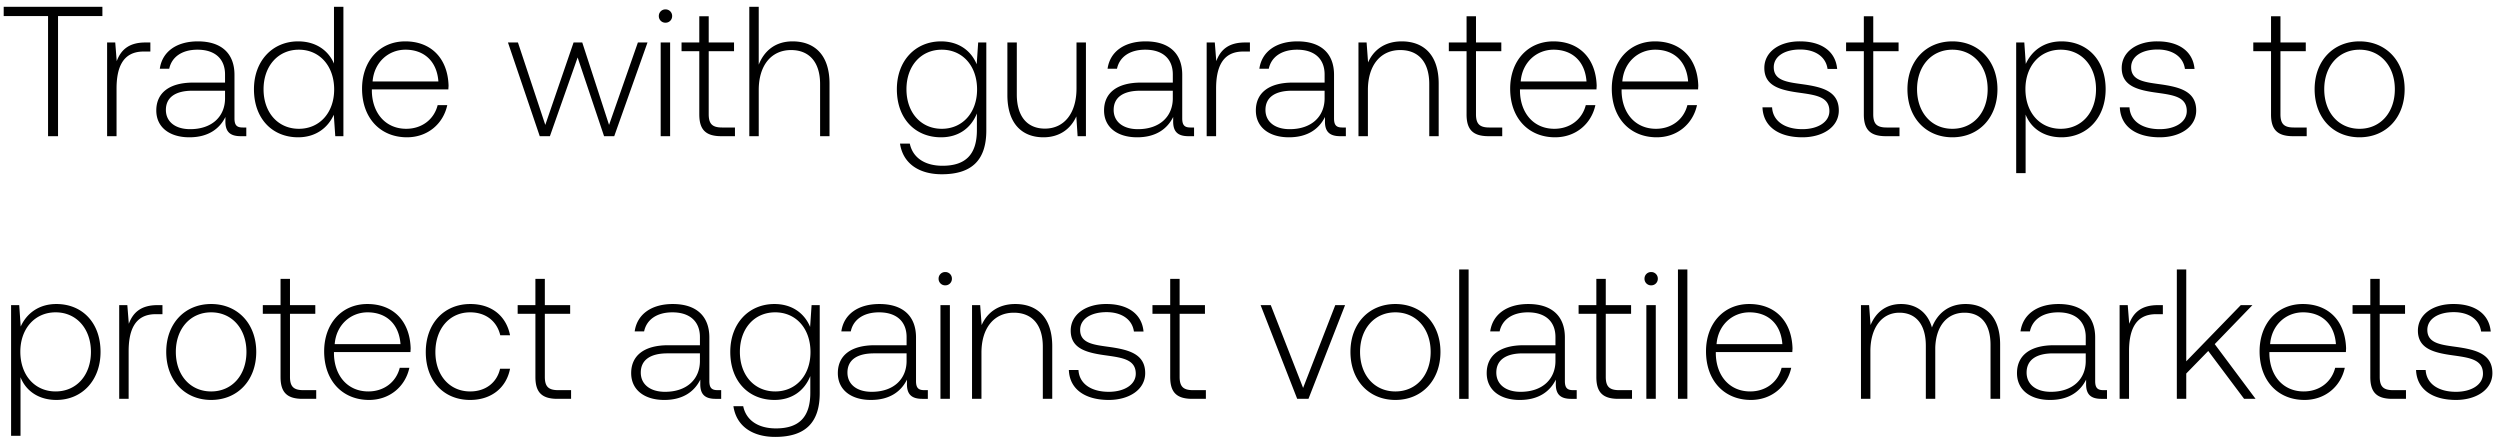 <svg width="257" height="45" viewBox="0 0 257 45" fill="none" xmlns="http://www.w3.org/2000/svg"><path d="M.38 1.65h4.56V14h1.026V1.65h4.56V.7H.38v.95zm14.564 2.717c-1.786 0-2.546.855-2.945 1.919l-.152-1.919h-.836V14h.97V9.117c0-1.957.512-3.819 2.773-3.819h.703v-.931h-.513zm10.015 8.74c-.57 0-.855-.19-.855-.931V7.692c0-2.204-1.35-3.439-3.762-3.439-2.204 0-3.667 1.064-3.914 2.812h.969c.247-1.178 1.273-1.957 2.907-1.957 1.805 0 2.83.95 2.83 2.546v.836h-3.267c-2.47 0-3.8 1.064-3.8 2.869 0 1.71 1.349 2.755 3.4 2.755 1.958 0 3.117-.893 3.706-2.09v.342C23.135 13.506 23.61 14 24.75 14h.57v-.893h-.361zm-1.824-3.002c0 1.843-1.311 3.173-3.591 3.173-1.54 0-2.49-.779-2.49-1.976 0-1.273.95-1.976 2.737-1.976h3.344v.779zm11.198-3.572c-.589-1.368-1.88-2.28-3.686-2.28-2.64 0-4.54 2.014-4.54 4.921 0 3.04 1.9 4.94 4.54 4.94 1.805 0 3.06-.969 3.667-2.318L34.466 14h.836V.7h-.969v5.833zm-3.61 6.707c-2.147 0-3.629-1.672-3.629-4.066 0-2.375 1.482-4.066 3.63-4.066 2.146 0 3.628 1.691 3.628 4.085 0 2.375-1.482 4.047-3.629 4.047zm11.114.874c2.11 0 3.724-1.368 4.142-3.306h-.988c-.38 1.501-1.653 2.432-3.23 2.432-2.147 0-3.496-1.634-3.534-3.876v-.171h7.866c0-.133.02-.285.02-.399-.096-2.869-1.863-4.541-4.447-4.541-2.64 0-4.446 2.014-4.446 4.864 0 3.021 1.881 4.997 4.617 4.997zm-3.534-5.738c.152-1.957 1.615-3.268 3.382-3.268 1.881 0 3.23 1.159 3.382 3.268h-6.764zM55.486 14h1.045l2.85-8.094L62.098 14h1.045l3.42-9.633h-.988l-2.964 8.474-2.755-8.474h-.893l-2.907 8.474-2.812-8.474h-1.026L55.486 14zM68.412 2.334a.67.67 0 00.684-.684.67.67 0 00-.684-.684.67.67 0 00-.684.684.67.67 0 00.684.684zM67.918 14h.97V4.367h-.97V14zm3.97-2.242c0 1.539.626 2.242 2.26 2.242h1.406v-.893h-1.33c-1.007 0-1.368-.38-1.368-1.368V5.26h2.603v-.893h-2.603V1.669h-.969v2.698h-1.824v.893h1.824v6.498zm9.587-7.505c-1.805 0-2.926 1.007-3.477 2.394V.7h-.97V14h.97V9.25c0-2.508 1.273-4.104 3.325-4.104 1.843 0 2.983 1.216 2.983 3.496V14h.969V8.604c0-3.04-1.615-4.351-3.8-4.351zm18.931 2.356c-.59-1.425-1.881-2.356-3.667-2.356-2.641 0-4.541 1.995-4.541 4.921 0 3.04 1.9 4.94 4.54 4.94 1.806 0 3.079-.95 3.687-2.451v1.71c0 2.565-1.216 3.667-3.534 3.667-1.805 0-3.06-.817-3.363-2.28H92.52c.304 2.052 1.957 3.154 4.294 3.154 3.116 0 4.579-1.482 4.579-4.503V4.367h-.836l-.152 2.242zm-3.591 6.631c-2.147 0-3.63-1.672-3.63-4.066s1.483-4.066 3.63-4.066 3.629 1.672 3.629 4.085c0 2.375-1.482 4.047-3.63 4.047zm13.85-4.142c0 2.527-1.254 4.123-3.249 4.123-1.786 0-2.888-1.216-2.888-3.515V4.367h-.969v5.396c0 3.021 1.577 4.351 3.705 4.351 1.71 0 2.831-.912 3.382-2.147l.133 2.033h.855V4.367h-.969v4.731zm11.724 4.009c-.57 0-.855-.19-.855-.931V7.692c0-2.204-1.349-3.439-3.762-3.439-2.204 0-3.667 1.064-3.914 2.812h.969c.247-1.178 1.273-1.957 2.907-1.957 1.805 0 2.831.95 2.831 2.546v.836h-3.268c-2.47 0-3.8 1.064-3.8 2.869 0 1.71 1.349 2.755 3.401 2.755 1.957 0 3.116-.893 3.705-2.09v.342c-.038 1.14.437 1.634 1.577 1.634h.57v-.893h-.361zm-1.824-3.002c0 1.843-1.311 3.173-3.591 3.173-1.539 0-2.489-.779-2.489-1.976 0-1.273.95-1.976 2.736-1.976h3.344v.779zm7.414-5.738c-1.786 0-2.546.855-2.945 1.919l-.152-1.919h-.836V14h.969V9.117c0-1.957.513-3.819 2.774-3.819h.703v-.931h-.513zm10.015 8.74c-.57 0-.855-.19-.855-.931V7.692c0-2.204-1.349-3.439-3.762-3.439-2.204 0-3.667 1.064-3.914 2.812h.969c.247-1.178 1.273-1.957 2.907-1.957 1.805 0 2.831.95 2.831 2.546v.836h-3.268c-2.47 0-3.8 1.064-3.8 2.869 0 1.71 1.349 2.755 3.401 2.755 1.957 0 3.116-.893 3.705-2.09v.342c-.038 1.14.437 1.634 1.577 1.634h.57v-.893h-.361zm-1.824-3.002c0 1.843-1.311 3.173-3.591 3.173-1.539 0-2.489-.779-2.489-1.976 0-1.273.95-1.976 2.736-1.976h3.344v.779zm7.927-5.852c-1.767 0-2.907.912-3.458 2.166l-.152-2.052h-.836V14h.969V9.25c0-2.508 1.273-4.104 3.325-4.104 1.862 0 2.983 1.216 2.983 3.496V14h.969V8.604c0-3.04-1.615-4.351-3.8-4.351zm6.666 7.505c0 1.539.627 2.242 2.261 2.242h1.406v-.893h-1.33c-1.007 0-1.368-.38-1.368-1.368V5.26h2.603v-.893h-2.603V1.669h-.969v2.698h-1.824v.893h1.824v6.498zm9.101 2.356c2.109 0 3.724-1.368 4.142-3.306h-.988c-.38 1.501-1.653 2.432-3.23 2.432-2.147 0-3.496-1.634-3.534-3.876v-.171h7.866c0-.133.019-.285.019-.399-.095-2.869-1.862-4.541-4.446-4.541-2.641 0-4.446 2.014-4.446 4.864 0 3.021 1.881 4.997 4.617 4.997zm-3.534-5.738c.152-1.957 1.615-3.268 3.382-3.268 1.881 0 3.23 1.159 3.382 3.268h-6.764zm13.98 5.738c2.109 0 3.724-1.368 4.142-3.306h-.988c-.38 1.501-1.653 2.432-3.23 2.432-2.147 0-3.496-1.634-3.534-3.876v-.171h7.866c0-.133.019-.285.019-.399-.095-2.869-1.862-4.541-4.446-4.541-2.641 0-4.446 2.014-4.446 4.864 0 3.021 1.881 4.997 4.617 4.997zm-3.534-5.738c.152-1.957 1.615-3.268 3.382-3.268 1.881 0 3.23 1.159 3.382 3.268h-6.764zm14.408 2.66c.076 1.995 1.691 3.078 4.104 3.078 2.071 0 3.743-1.045 3.743-2.755 0-2.033-1.786-2.432-3.857-2.717-1.501-.209-2.831-.38-2.831-1.729 0-1.102 1.083-1.824 2.717-1.824 1.539 0 2.641.741 2.812 1.995h.988c-.171-1.881-1.71-2.831-3.8-2.831-2.147-.019-3.686 1.083-3.686 2.736 0 1.938 1.786 2.299 3.762 2.565 1.615.228 2.926.437 2.926 1.862 0 1.14-1.197 1.862-2.774 1.862-1.843 0-3.04-.855-3.116-2.242h-.988zm10.418.722c0 1.539.627 2.242 2.261 2.242h1.406v-.893h-1.33c-1.007 0-1.368-.38-1.368-1.368V5.26h2.603v-.893h-2.603V1.669h-.969v2.698h-1.824v.893h1.824v6.498zm9.101 2.356c2.717 0 4.636-2.014 4.636-4.94 0-2.907-1.919-4.921-4.636-4.921s-4.617 2.014-4.617 4.921c0 2.926 1.9 4.94 4.617 4.94zm0-.874c-2.147 0-3.629-1.672-3.629-4.066 0-2.375 1.482-4.066 3.629-4.066 2.147 0 3.629 1.691 3.629 4.066 0 2.394-1.482 4.066-3.629 4.066zm11.216-8.987c-1.805 0-3.059.969-3.667 2.318l-.152-2.204h-.836V17.8h.969v-6.023c.551 1.406 1.862 2.337 3.686 2.337 2.641 0 4.541-2.014 4.541-4.94 0-3.021-1.9-4.921-4.541-4.921zm-.076 8.987c-2.147 0-3.629-1.672-3.629-4.085 0-2.356 1.482-4.047 3.629-4.047 2.147 0 3.629 1.691 3.629 4.066 0 2.394-1.482 4.066-3.629 4.066zm6.08-2.204c.076 1.995 1.691 3.078 4.104 3.078 2.071 0 3.743-1.045 3.743-2.755 0-2.033-1.786-2.432-3.857-2.717-1.501-.209-2.831-.38-2.831-1.729 0-1.102 1.083-1.824 2.717-1.824 1.539 0 2.641.741 2.812 1.995h.988c-.171-1.881-1.71-2.831-3.8-2.831-2.147-.019-3.686 1.083-3.686 2.736 0 1.938 1.786 2.299 3.762 2.565 1.615.228 2.926.437 2.926 1.862 0 1.14-1.197 1.862-2.774 1.862-1.843 0-3.04-.855-3.116-2.242h-.988zm15.539.722c0 1.539.627 2.242 2.261 2.242h1.406v-.893h-1.33c-1.007 0-1.368-.38-1.368-1.368V5.26h2.603v-.893h-2.603V1.669h-.969v2.698h-1.824v.893h1.824v6.498zm9.1 2.356c2.717 0 4.636-2.014 4.636-4.94 0-2.907-1.919-4.921-4.636-4.921s-4.617 2.014-4.617 4.921c0 2.926 1.9 4.94 4.617 4.94zm0-.874c-2.147 0-3.629-1.672-3.629-4.066 0-2.375 1.482-4.066 3.629-4.066 2.147 0 3.629 1.691 3.629 4.066 0 2.394-1.482 4.066-3.629 4.066zM5.795 31.253c-1.805 0-3.059.969-3.667 2.318l-.152-2.204H1.14V44.8h.969v-6.023c.551 1.406 1.862 2.337 3.686 2.337 2.641 0 4.541-2.014 4.541-4.94 0-3.021-1.9-4.921-4.541-4.921zm-.076 8.987c-2.147 0-3.629-1.672-3.629-4.085 0-2.356 1.482-4.047 3.629-4.047 2.147 0 3.629 1.691 3.629 4.066 0 2.394-1.482 4.066-3.629 4.066zm10.468-8.873c-1.786 0-2.546.855-2.945 1.919l-.152-1.919h-.836V41h.97v-4.883c0-1.957.512-3.819 2.773-3.819h.703v-.931h-.513zm5.519 9.747c2.717 0 4.636-2.014 4.636-4.94 0-2.907-1.92-4.921-4.636-4.921-2.717 0-4.617 2.014-4.617 4.921 0 2.926 1.9 4.94 4.617 4.94zm0-.874c-2.147 0-3.63-1.672-3.63-4.066 0-2.375 1.483-4.066 3.63-4.066s3.629 1.691 3.629 4.066c0 2.394-1.482 4.066-3.63 4.066zm7.134-1.482c0 1.539.628 2.242 2.262 2.242h1.405v-.893h-1.33c-1.006 0-1.367-.38-1.367-1.368V32.26h2.603v-.893H29.81v-2.698h-.97v2.698h-1.823v.893h1.823v6.498zm9.1 2.356c2.11 0 3.725-1.368 4.143-3.306h-.988c-.38 1.501-1.653 2.432-3.23 2.432-2.147 0-3.496-1.634-3.534-3.876v-.171h7.866c0-.133.019-.285.019-.399-.095-2.869-1.862-4.541-4.446-4.541-2.641 0-4.446 2.014-4.446 4.864 0 3.021 1.88 4.997 4.617 4.997zm-3.533-5.738c.152-1.957 1.615-3.268 3.382-3.268 1.88 0 3.23 1.159 3.382 3.268h-6.764zm13.923 5.738c2.185 0 3.724-1.254 4.104-3.211h-1.026c-.323 1.425-1.482 2.337-3.078 2.337-2.109 0-3.572-1.653-3.572-4.047 0-2.394 1.444-4.085 3.572-4.085 1.615 0 2.755.912 3.097 2.356h1.007c-.399-1.995-1.9-3.211-4.085-3.211-2.717 0-4.579 2.014-4.579 4.94 0 2.964 1.843 4.921 4.56 4.921zm6.71-2.356c0 1.539.627 2.242 2.26 2.242h1.407v-.893h-1.33c-1.007 0-1.368-.38-1.368-1.368V32.26h2.603v-.893h-2.603v-2.698h-.97v2.698h-1.823v.893h1.824v6.498zm18.736 1.349c-.57 0-.855-.19-.855-.931v-4.484c0-2.204-1.349-3.439-3.762-3.439-2.204 0-3.667 1.064-3.914 2.812h.97c.246-1.178 1.272-1.957 2.906-1.957 1.805 0 2.831.95 2.831 2.546v.836h-3.268c-2.47 0-3.8 1.064-3.8 2.869 0 1.71 1.35 2.755 3.401 2.755 1.957 0 3.116-.893 3.705-2.09v.342c-.038 1.14.437 1.634 1.577 1.634h.57v-.893h-.36zm-1.824-3.002c0 1.843-1.31 3.173-3.59 3.173-1.54 0-2.49-.779-2.49-1.976 0-1.273.95-1.976 2.736-1.976h3.344v.779zm11.328-3.496c-.589-1.425-1.881-2.356-3.667-2.356-2.641 0-4.541 1.995-4.541 4.921 0 3.04 1.9 4.94 4.541 4.94 1.805 0 3.078-.95 3.686-2.451v1.71c0 2.565-1.216 3.667-3.534 3.667-1.805 0-3.059-.817-3.363-2.28h-1.007c.304 2.052 1.957 3.154 4.294 3.154 3.116 0 4.579-1.482 4.579-4.503v-9.044h-.836l-.152 2.242zm-3.591 6.631c-2.147 0-3.629-1.672-3.629-4.066s1.482-4.066 3.629-4.066c2.147 0 3.629 1.672 3.629 4.085 0 2.375-1.482 4.047-3.629 4.047zm15.332-.133c-.57 0-.855-.19-.855-.931v-4.484c0-2.204-1.349-3.439-3.762-3.439-2.204 0-3.667 1.064-3.914 2.812h.97c.246-1.178 1.272-1.957 2.906-1.957 1.805 0 2.831.95 2.831 2.546v.836H89.93c-2.47 0-3.8 1.064-3.8 2.869 0 1.71 1.35 2.755 3.401 2.755 1.957 0 3.116-.893 3.705-2.09v.342c-.038 1.14.437 1.634 1.577 1.634h.57v-.893h-.36zm-1.824-3.002c0 1.843-1.31 3.173-3.59 3.173-1.54 0-2.49-.779-2.49-1.976 0-1.273.95-1.976 2.736-1.976h3.344v.779zm3.975-7.771a.67.67 0 00.684-.684.67.67 0 00-.684-.684.67.67 0 00-.684.684.67.67 0 00.684.684zM96.678 41h.97v-9.633h-.97V41zm7.693-9.747c-1.767 0-2.907.912-3.458 2.166l-.152-2.052h-.836V41h.969v-4.75c0-2.508 1.273-4.104 3.325-4.104 1.862 0 2.983 1.216 2.983 3.496V41h.969v-5.396c0-3.04-1.615-4.351-3.8-4.351zm5.508 6.783c.076 1.995 1.691 3.078 4.104 3.078 2.071 0 3.743-1.045 3.743-2.755 0-2.033-1.786-2.432-3.857-2.717-1.501-.209-2.831-.38-2.831-1.729 0-1.102 1.083-1.824 2.717-1.824 1.539 0 2.641.741 2.812 1.995h.988c-.171-1.881-1.71-2.831-3.8-2.831-2.147-.019-3.686 1.083-3.686 2.736 0 1.938 1.786 2.299 3.762 2.565 1.615.228 2.926.437 2.926 1.862 0 1.14-1.197 1.862-2.774 1.862-1.843 0-3.04-.855-3.116-2.242h-.988zm10.418.722c0 1.539.627 2.242 2.261 2.242h1.406v-.893h-1.33c-1.007 0-1.368-.38-1.368-1.368V32.26h2.603v-.893h-2.603v-2.698h-.969v2.698h-1.824v.893h1.824v6.498zM133.352 41h1.159l3.762-9.633h-1.007l-3.306 8.512-3.325-8.512h-1.045L133.352 41zm10.091.114c2.717 0 4.636-2.014 4.636-4.94 0-2.907-1.919-4.921-4.636-4.921s-4.617 2.014-4.617 4.921c0 2.926 1.9 4.94 4.617 4.94zm0-.874c-2.147 0-3.629-1.672-3.629-4.066 0-2.375 1.482-4.066 3.629-4.066 2.147 0 3.629 1.691 3.629 4.066 0 2.394-1.482 4.066-3.629 4.066zm6.561.76h.969V27.7h-.969V41zm11.721-.893c-.57 0-.855-.19-.855-.931v-4.484c0-2.204-1.349-3.439-3.762-3.439-2.204 0-3.667 1.064-3.914 2.812h.969c.247-1.178 1.273-1.957 2.907-1.957 1.805 0 2.831.95 2.831 2.546v.836h-3.268c-2.47 0-3.8 1.064-3.8 2.869 0 1.71 1.349 2.755 3.401 2.755 1.957 0 3.116-.893 3.705-2.09v.342c-.038 1.14.437 1.634 1.577 1.634h.57v-.893h-.361zm-1.824-3.002c0 1.843-1.311 3.173-3.591 3.173-1.539 0-2.489-.779-2.489-1.976 0-1.273.95-1.976 2.736-1.976h3.344v.779zm4.203 1.653c0 1.539.627 2.242 2.261 2.242h1.406v-.893h-1.33c-1.007 0-1.368-.38-1.368-1.368V32.26h2.603v-.893h-2.603v-2.698h-.969v2.698h-1.824v.893h1.824v6.498zm5.635-9.424a.67.67 0 00.684-.684.67.67 0 00-.684-.684.67.67 0 00-.684.684.67.67 0 00.684.684zM169.245 41h.969v-9.633h-.969V41zm3.248 0h.969V27.7h-.969V41zm7.503.114c2.109 0 3.724-1.368 4.142-3.306h-.988c-.38 1.501-1.653 2.432-3.23 2.432-2.147 0-3.496-1.634-3.534-3.876v-.171h7.866c0-.133.019-.285.019-.399-.095-2.869-1.862-4.541-4.446-4.541-2.641 0-4.446 2.014-4.446 4.864 0 3.021 1.881 4.997 4.617 4.997zm-3.534-5.738c.152-1.957 1.615-3.268 3.382-3.268 1.881 0 3.23 1.159 3.382 3.268h-6.764zm25.599-4.123c-1.767 0-2.907.988-3.458 2.413-.456-1.596-1.653-2.413-3.173-2.413-1.653 0-2.641.969-3.135 2.166l-.152-2.052h-.836V41h.969v-4.902c0-2.356 1.14-3.952 2.983-3.952 1.672 0 2.717 1.178 2.717 3.401V41h.969v-5.244c.057-2.204 1.197-3.61 3.002-3.61 1.672 0 2.679 1.121 2.679 3.306V41h.988v-5.586c0-2.907-1.539-4.161-3.553-4.161zm14.178 8.854c-.57 0-.855-.19-.855-.931v-4.484c0-2.204-1.349-3.439-3.762-3.439-2.204 0-3.667 1.064-3.914 2.812h.969c.247-1.178 1.273-1.957 2.907-1.957 1.805 0 2.831.95 2.831 2.546v.836h-3.268c-2.47 0-3.8 1.064-3.8 2.869 0 1.71 1.349 2.755 3.401 2.755 1.957 0 3.116-.893 3.705-2.09v.342c-.038 1.14.437 1.634 1.577 1.634h.57v-.893h-.361zm-1.824-3.002c0 1.843-1.311 3.173-3.591 3.173-1.539 0-2.489-.779-2.489-1.976 0-1.273.95-1.976 2.736-1.976h3.344v.779zm7.414-5.738c-1.786 0-2.546.855-2.945 1.919l-.152-1.919h-.836V41h.969v-4.883c0-1.957.513-3.819 2.774-3.819h.703v-.931h-.513zM223.778 41h.969v-2.603l2.261-2.318L230.694 41h1.178l-4.199-5.624 3.876-4.009h-1.197l-5.605 5.776V27.7h-.969V41zm13.125.114c2.109 0 3.724-1.368 4.142-3.306h-.988c-.38 1.501-1.653 2.432-3.23 2.432-2.147 0-3.496-1.634-3.534-3.876v-.171h7.866c0-.133.019-.285.019-.399-.095-2.869-1.862-4.541-4.446-4.541-2.641 0-4.446 2.014-4.446 4.864 0 3.021 1.881 4.997 4.617 4.997zm-3.534-5.738c.152-1.957 1.615-3.268 3.382-3.268 1.881 0 3.23 1.159 3.382 3.268h-6.764zm10.298 3.382c0 1.539.627 2.242 2.261 2.242h1.406v-.893h-1.33c-1.007 0-1.368-.38-1.368-1.368V32.26h2.603v-.893h-2.603v-2.698h-.969v2.698h-1.824v.893h1.824v6.498zm4.704-.722c.076 1.995 1.691 3.078 4.104 3.078 2.071 0 3.743-1.045 3.743-2.755 0-2.033-1.786-2.432-3.857-2.717-1.501-.209-2.831-.38-2.831-1.729 0-1.102 1.083-1.824 2.717-1.824 1.539 0 2.641.741 2.812 1.995h.988c-.171-1.881-1.71-2.831-3.8-2.831-2.147-.019-3.686 1.083-3.686 2.736 0 1.938 1.786 2.299 3.762 2.565 1.615.228 2.926.437 2.926 1.862 0 1.14-1.197 1.862-2.774 1.862-1.843 0-3.04-.855-3.116-2.242h-.988z" fill="#000"/></svg>